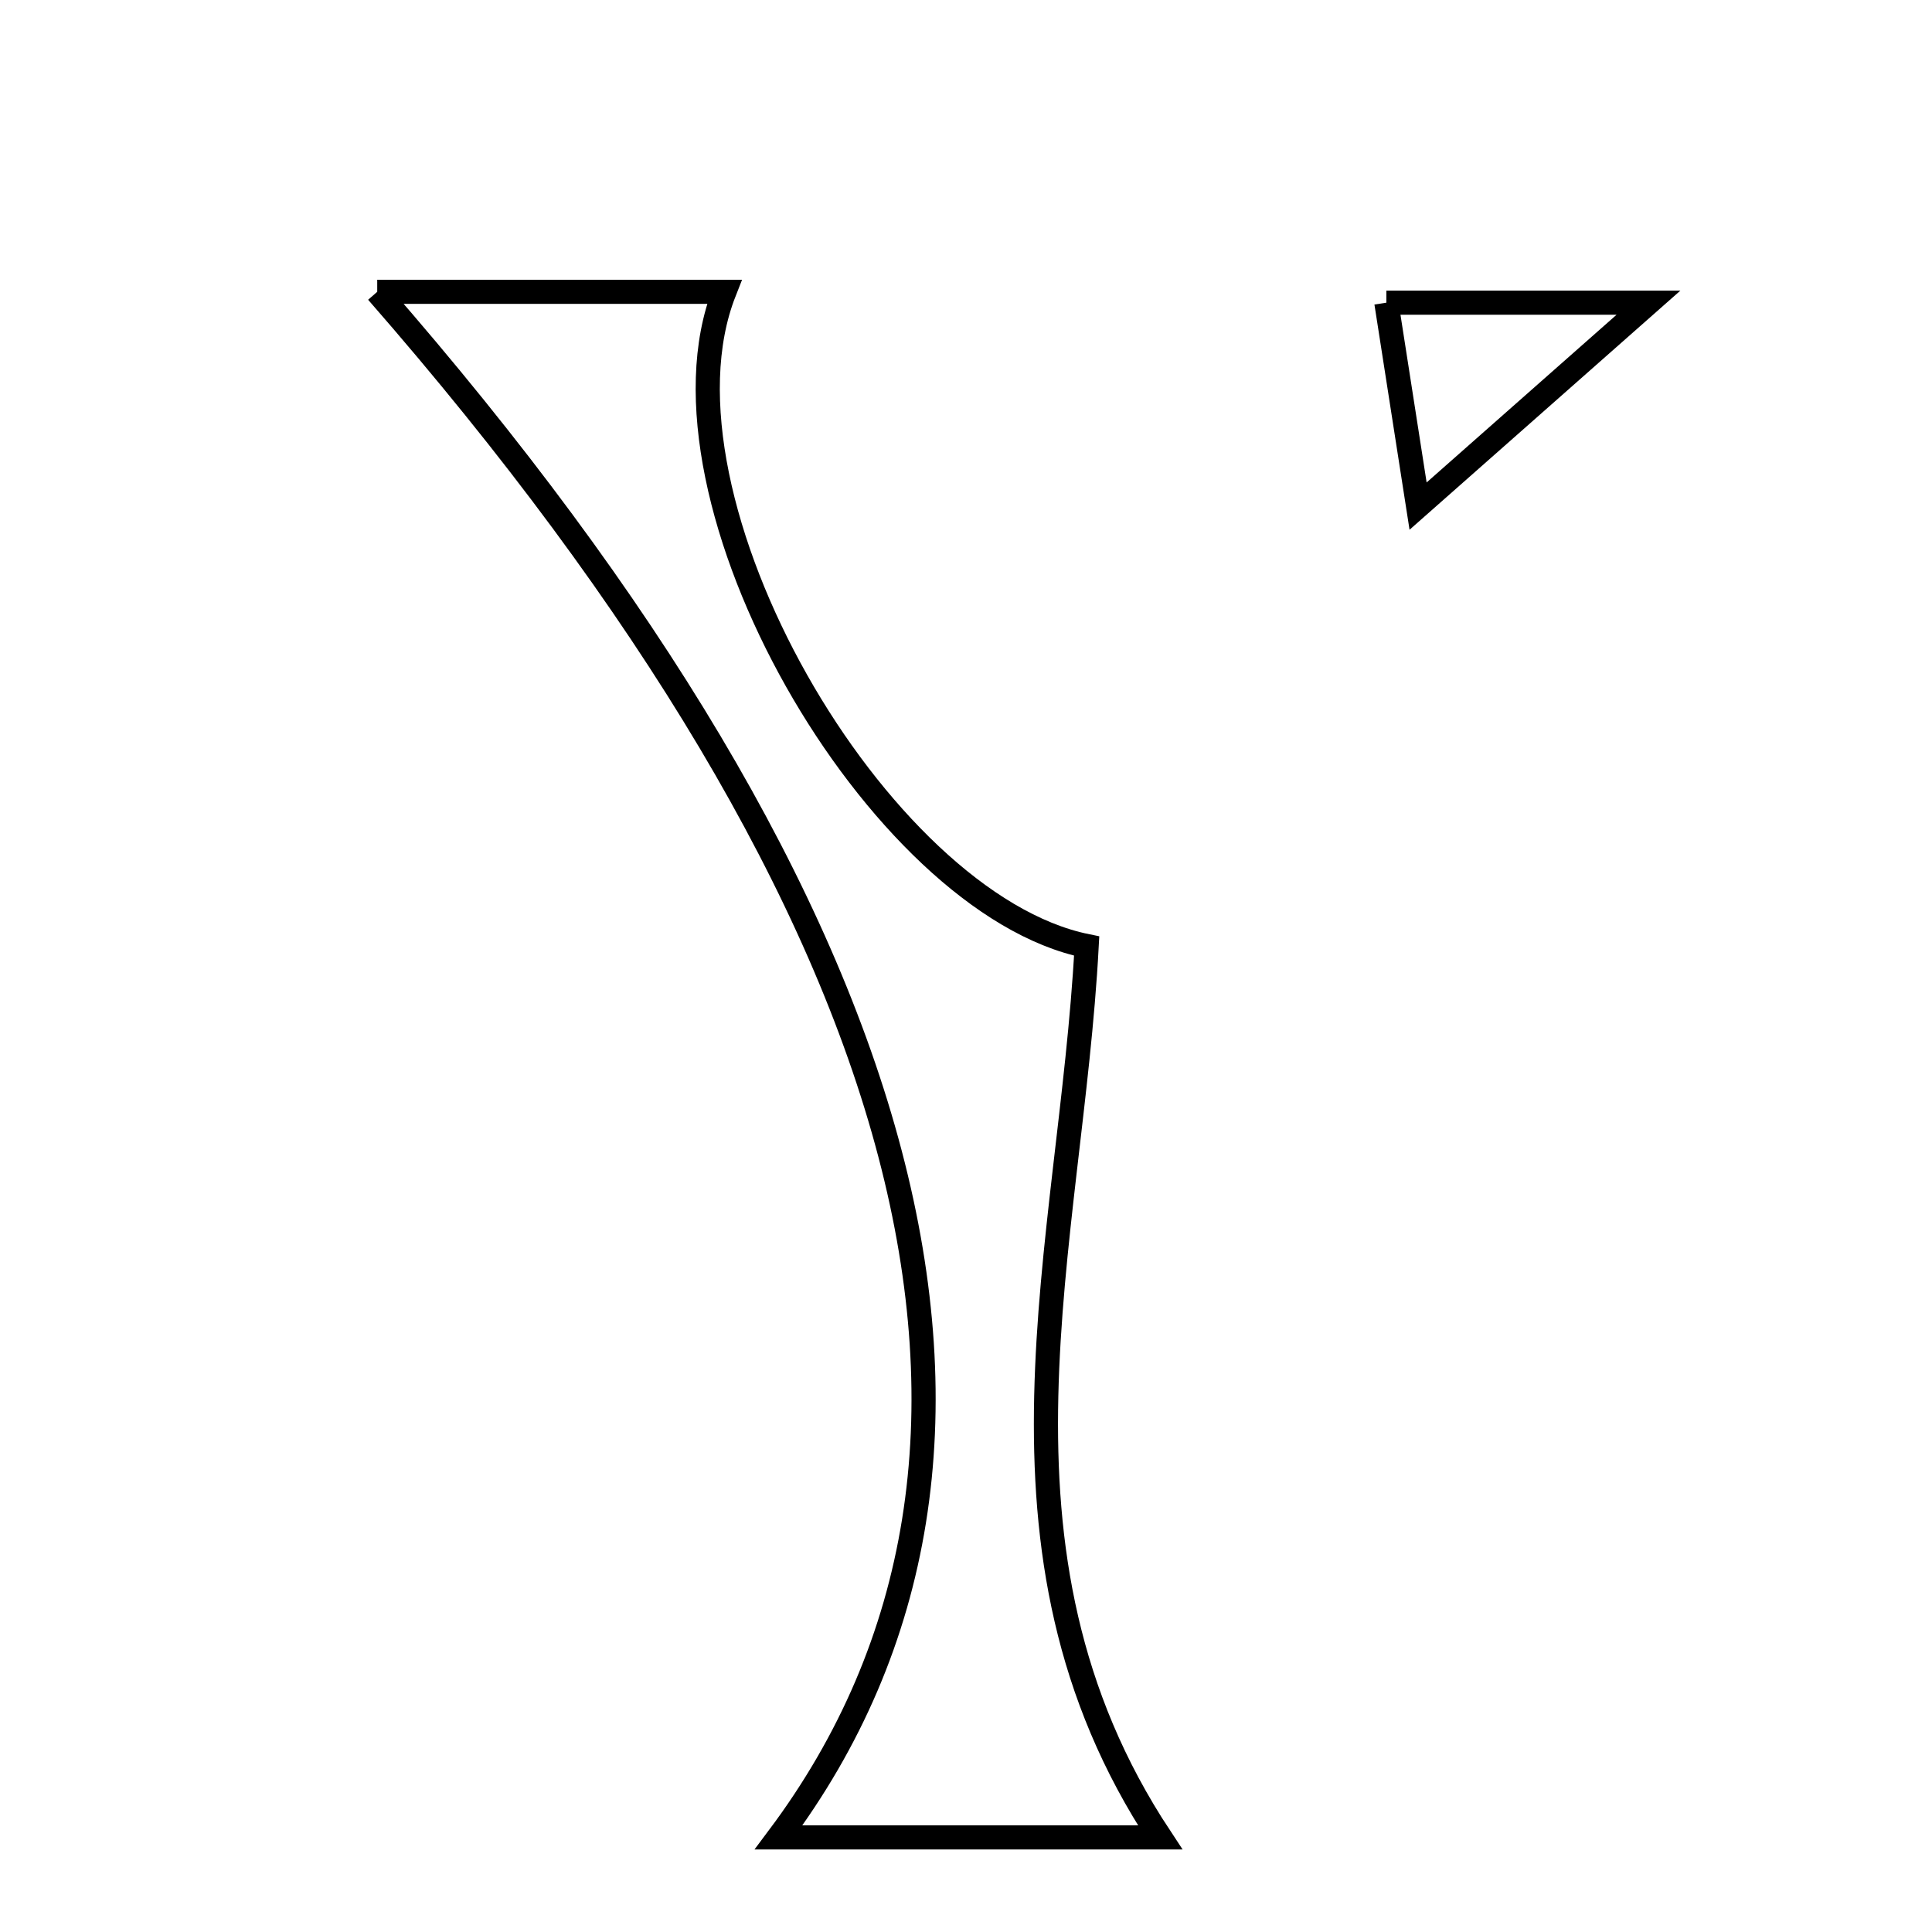 <svg xmlns="http://www.w3.org/2000/svg" viewBox="0.0 0.0 24.0 24.0" height="200px" width="200px"><path fill="none" stroke="black" stroke-width=".3" stroke-opacity="1.0"  filling="0" d="M4.686 3.625 C5.566 3.625 6.211 3.625 6.856 3.625 C7.553 3.625 8.249 3.625 8.998 3.625 C7.984 6.201 10.905 11.224 13.499 11.752 C13.301 15.465 12.054 19.255 14.412 22.825 C13.16 22.825 11.557 22.825 9.672 22.825 C13.254 18.041 11.443 11.36 4.686 3.625"></path>
<path fill="none" stroke="black" stroke-width=".3" stroke-opacity="1.0"  filling="0" d="M17.222 3.76 C18.108 3.76 19.221 3.76 20.478 3.76 C19.402 4.71 18.459 5.543 17.616 6.287 C17.496 5.515 17.362 4.663 17.222 3.76"></path></svg>